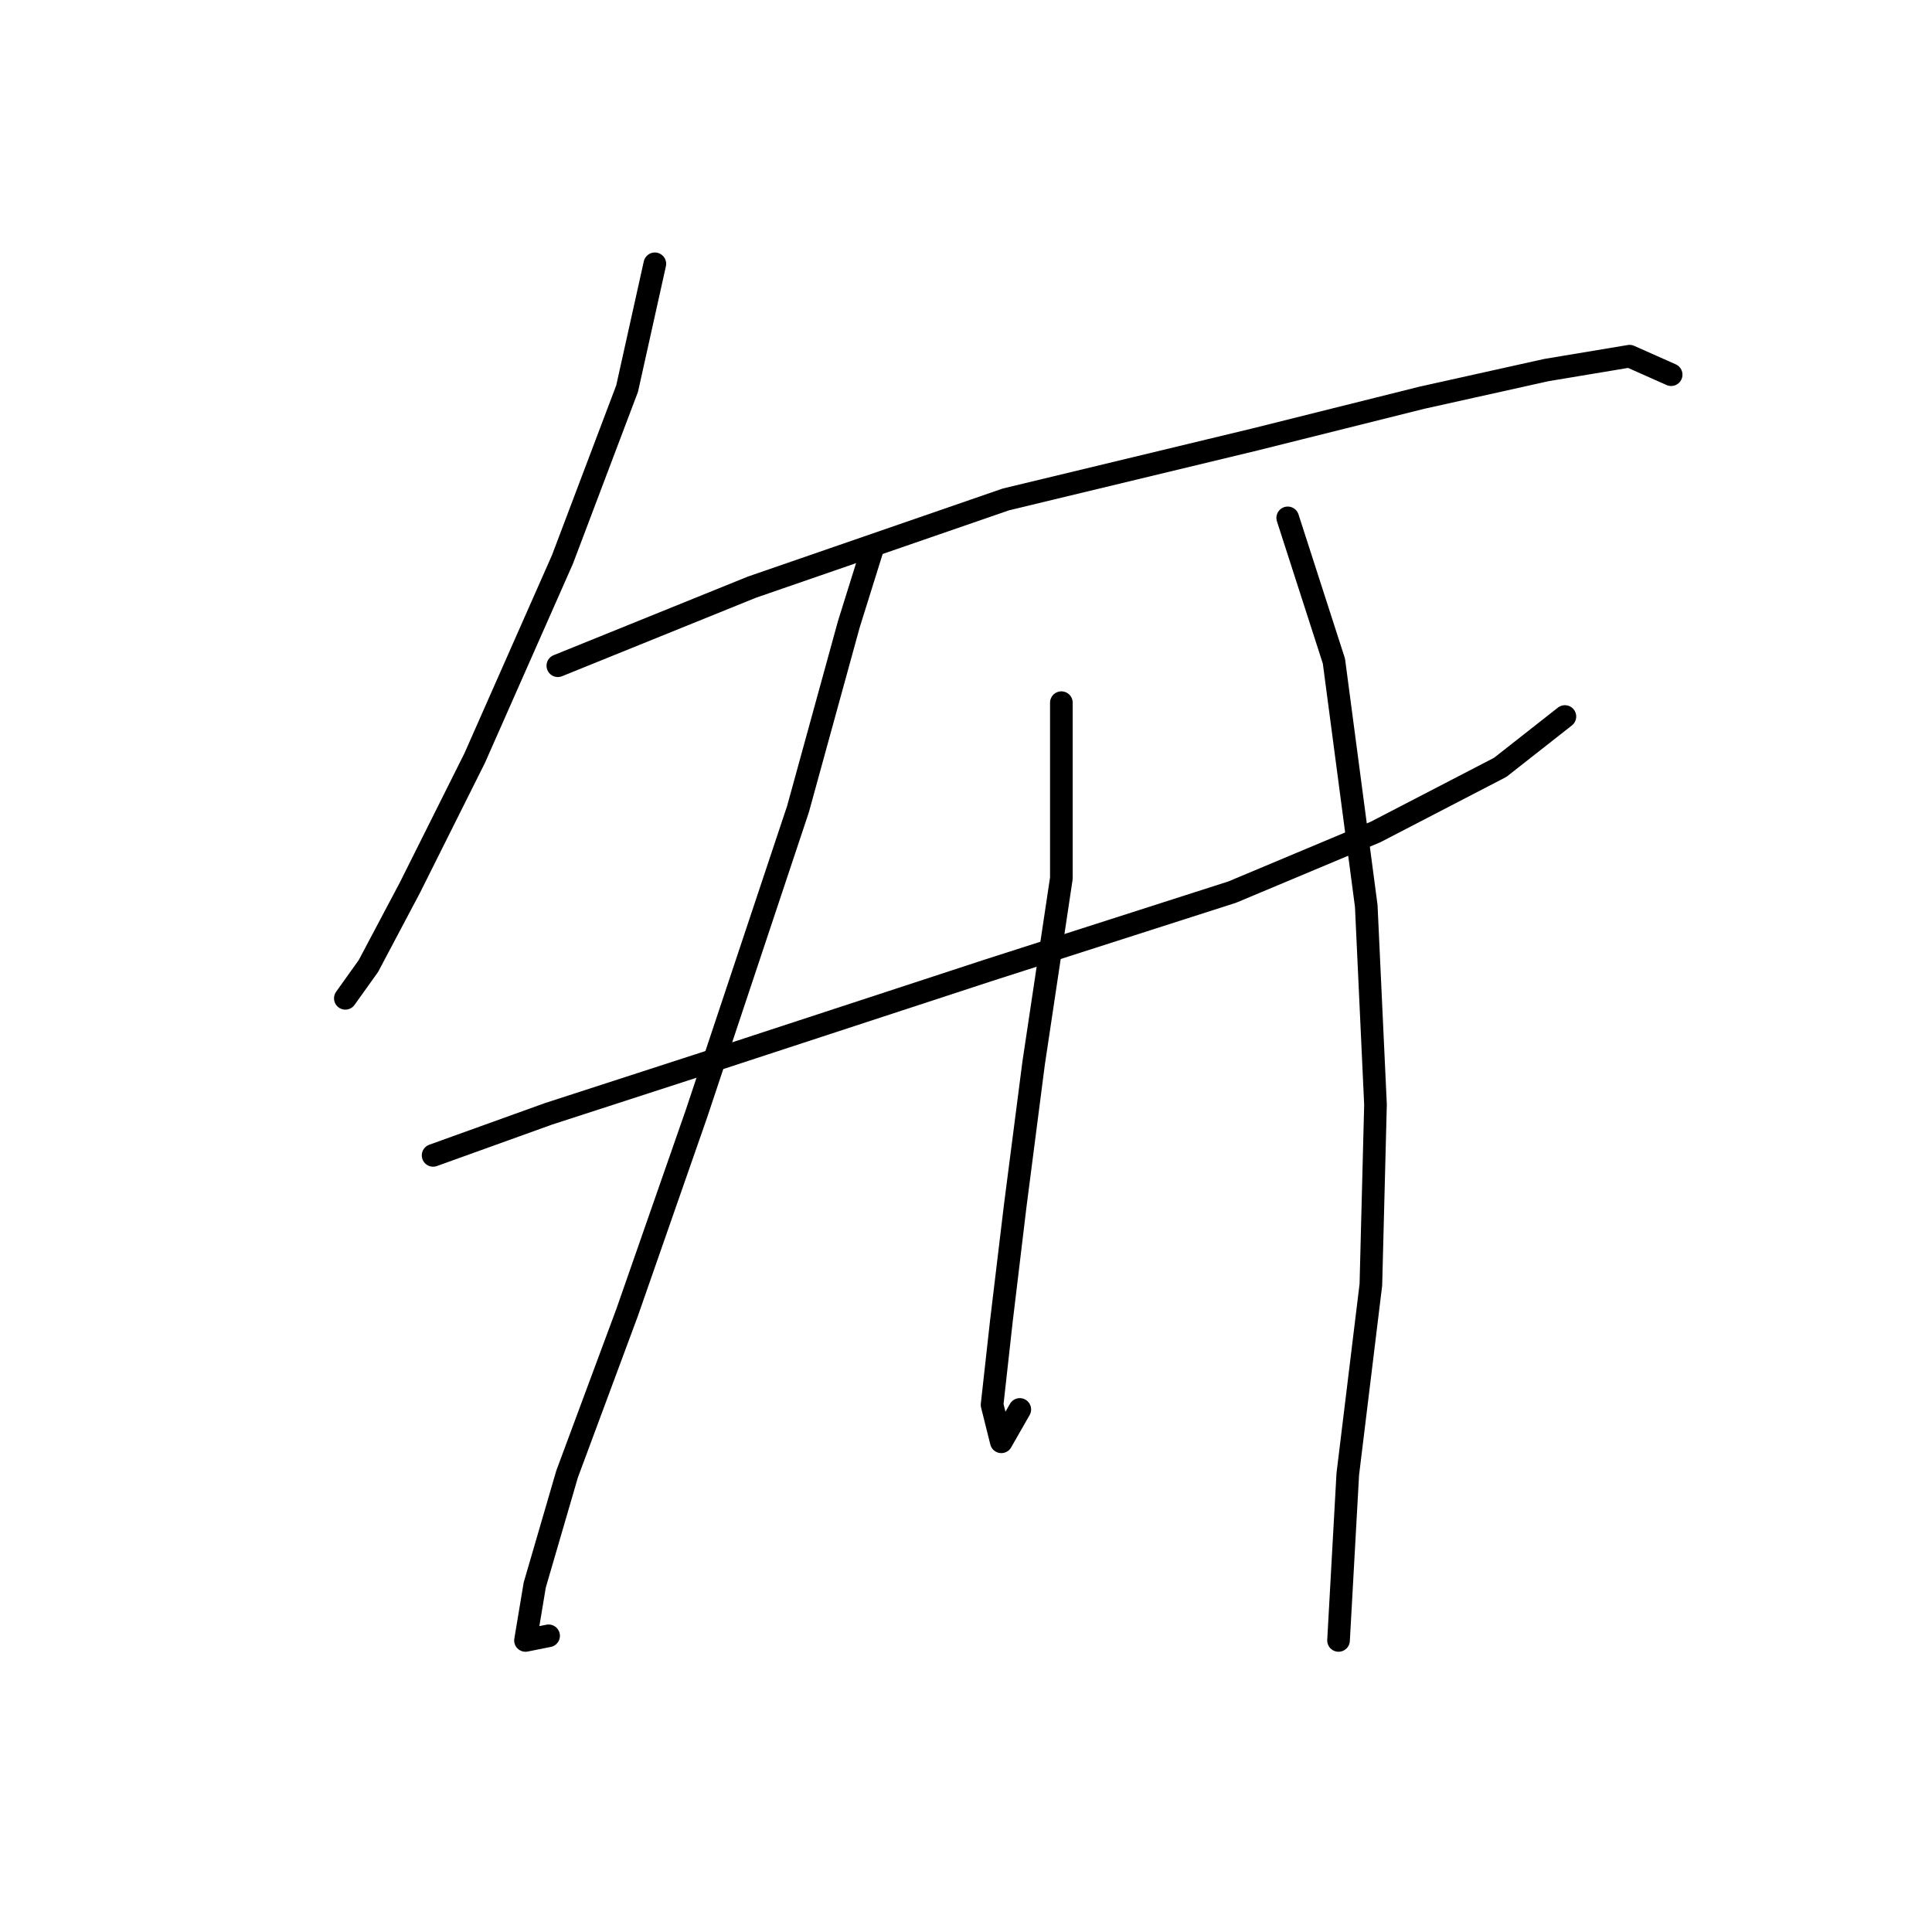 <?xml version="1.0" standalone="no"?>
    <svg width="256" height="256" xmlns="http://www.w3.org/2000/svg" version="1.1">
    <polyline stroke="black" stroke-width="3" stroke-linecap="round" fill="transparent" stroke-linejoin="round" points="86.771 34.956 83.098 51.483 74.528 74.131 62.898 100.452 54.329 117.591 48.82 127.997 45.759 132.282 45.759 132.282 " />
        <polyline stroke="black" stroke-width="3" stroke-linecap="round" fill="transparent" stroke-linejoin="round" points="73.916 88.21 99.625 77.804 133.291 66.174 166.345 58.216 188.381 52.707 204.908 49.035 215.927 47.198 221.436 49.647 221.436 49.647 " />
        <polyline stroke="black" stroke-width="3" stroke-linecap="round" fill="transparent" stroke-linejoin="round" points="57.389 153.094 72.692 147.585 95.34 140.24 130.843 128.61 163.285 118.204 182.26 110.246 198.787 101.677 207.357 94.943 207.357 94.943 " />
        <polyline stroke="black" stroke-width="3" stroke-linecap="round" fill="transparent" stroke-linejoin="round" points="115.54 72.907 112.479 82.701 105.746 107.186 92.28 147.585 83.098 173.906 75.14 195.33 70.856 210.021 69.631 217.366 72.692 216.754 72.692 216.754 " />
        <polyline stroke="black" stroke-width="3" stroke-linecap="round" fill="transparent" stroke-linejoin="round" points="140.637 93.107 140.637 116.367 136.964 140.852 134.515 159.827 132.679 175.13 131.455 186.148 132.679 191.045 135.128 186.76 135.128 186.76 " />
        <polyline stroke="black" stroke-width="3" stroke-linecap="round" fill="transparent" stroke-linejoin="round" points="170.63 68.622 176.751 87.598 181.036 120.04 182.26 146.361 181.648 170.233 178.588 195.33 177.363 217.366 177.363 217.366 " />
        </svg>